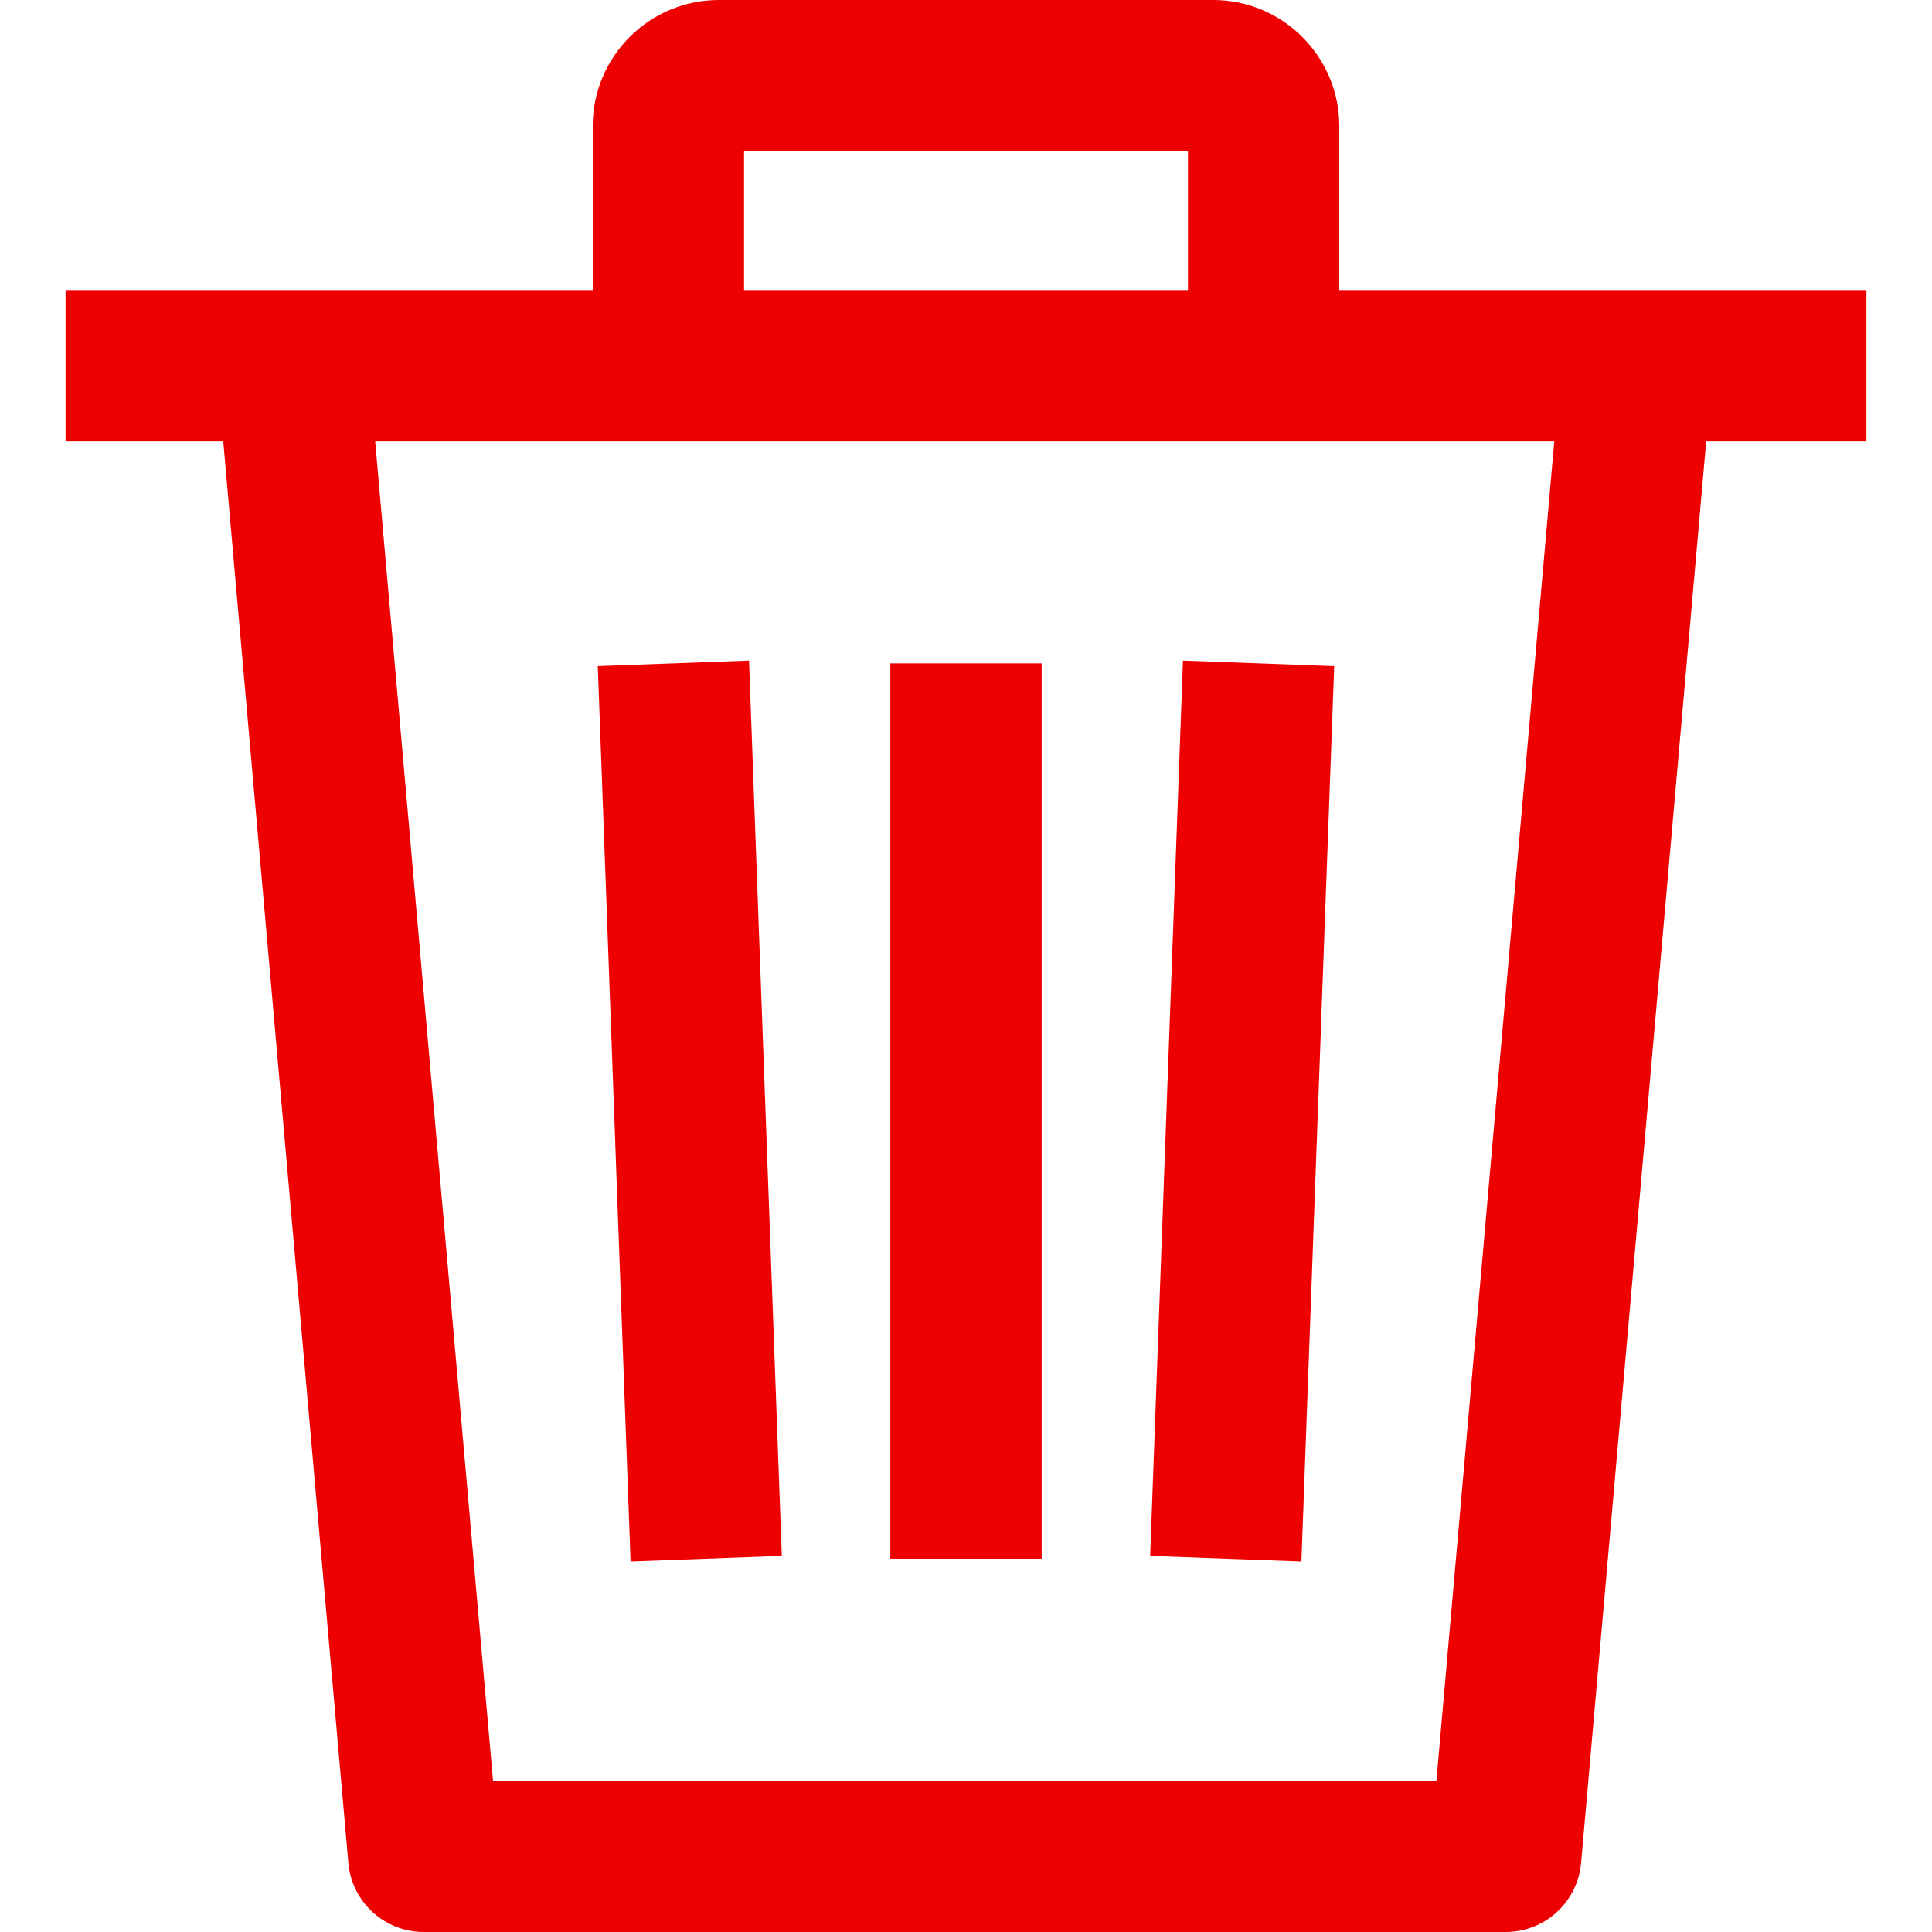 <?xml version="1.0"?>
<svg xmlns="http://www.w3.org/2000/svg" xmlns:xlink="http://www.w3.org/1999/xlink" version="1.1" id="Capa_1" x="0px" y="0px" viewBox="0 0 512 512" style="enable-background:new 0 0 512 512;" xml:space="preserve" width="512px" height="512px"><g><g>
	<g>
		<g>
			<polygon points="353.574,176.526 313.496,175.056 304.807,412.34 344.885,413.804    " data-original="#000000" class="active-path" data-old_color="#FF0202" fill="#EE0000"/>
			<rect x="235.948" y="175.791" width="40.104" height="237.285" data-original="#000000" class="active-path" data-old_color="#FF0202" fill="#EE0000"/>
			<polygon points="207.186,412.334 198.497,175.049 158.419,176.52 167.109,413.804    " data-original="#000000" class="active-path" data-old_color="#FF0202" fill="#EE0000"/>
			<path d="M17.379,76.867v40.104h41.789L92.32,493.706C93.229,504.059,101.899,512,112.292,512h286.74     c10.394,0,19.07-7.947,19.972-18.301l33.153-376.728h42.464V76.867H17.379z M380.665,471.896H130.654L99.426,116.971h312.474     L380.665,471.896z" data-original="#000000" class="active-path" data-old_color="#FF0202" fill="#EE0000"/>
		</g>
	</g>
</g><g>
	<g>
		<path d="M321.504,0H190.496c-18.428,0-33.42,14.992-33.42,33.42v63.499h40.104V40.104h117.64v56.815h40.104V33.42    C354.924,14.992,339.932,0,321.504,0z" data-original="#000000" class="active-path" data-old_color="#FF0202" fill="#EE0000"/>
	</g>
</g></g> </svg>
